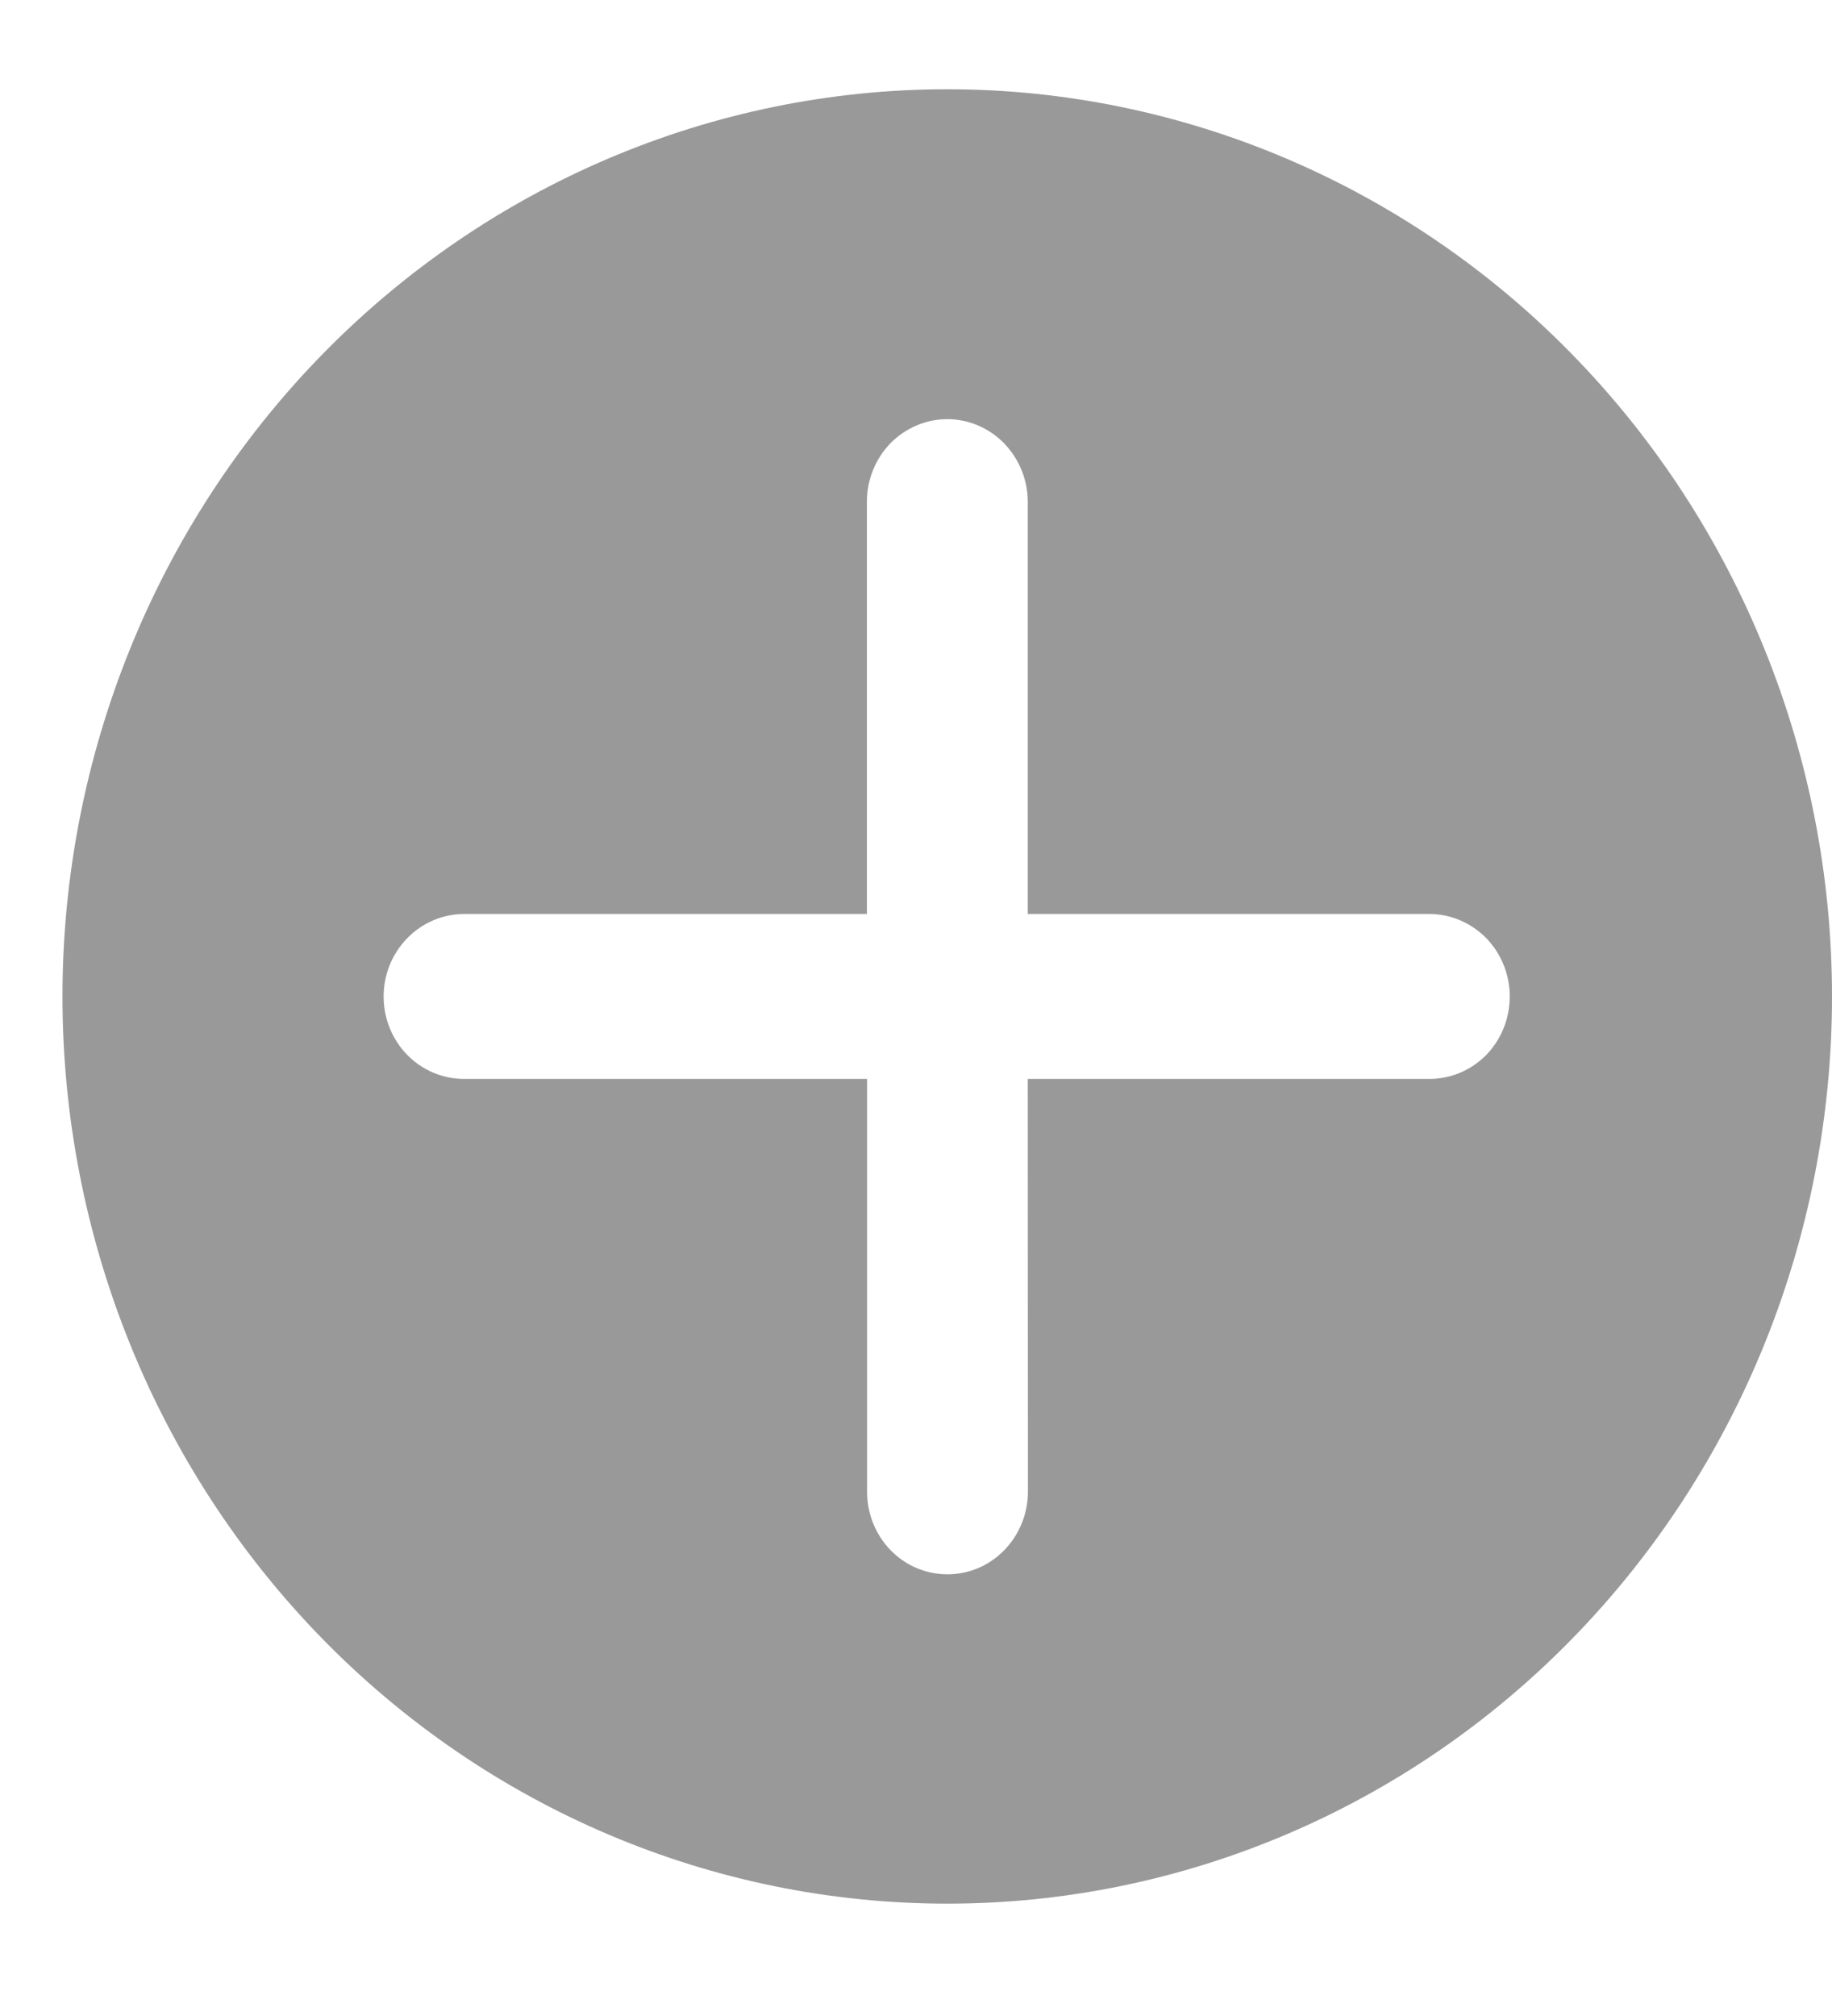 <svg width="10" height="11" viewBox="0 0 10 11" fill="none" xmlns="http://www.w3.org/2000/svg">
<path d="M10 5.437C10 4.125 9.491 2.866 8.585 1.937C7.68 1.009 6.451 0.487 5.171 0.487C3.89 0.487 2.662 1.009 1.756 1.937C0.85 2.866 0.341 4.125 0.341 5.437C0.341 6.75 0.85 8.009 1.756 8.938C2.662 9.866 3.89 10.387 5.171 10.387C6.451 10.387 7.68 9.866 8.585 8.938C9.491 8.009 10 6.75 10 5.437ZM5.61 5.887L5.611 8.14C5.611 8.259 5.564 8.374 5.482 8.458C5.4 8.543 5.288 8.59 5.172 8.59C5.055 8.59 4.943 8.543 4.861 8.458C4.779 8.374 4.733 8.259 4.733 8.14V5.887H2.533C2.417 5.887 2.305 5.84 2.223 5.756C2.14 5.671 2.094 5.557 2.094 5.437C2.094 5.318 2.14 5.204 2.223 5.119C2.305 5.035 2.417 4.987 2.533 4.987H4.732V2.737C4.732 2.618 4.778 2.504 4.86 2.419C4.943 2.335 5.054 2.287 5.171 2.287C5.287 2.287 5.399 2.335 5.481 2.419C5.563 2.504 5.61 2.618 5.61 2.737V4.987H7.802C7.919 4.987 8.03 5.035 8.113 5.119C8.195 5.204 8.241 5.318 8.241 5.437C8.241 5.557 8.195 5.671 8.113 5.756C8.03 5.84 7.919 5.887 7.802 5.887H5.61Z" fill="#999999"/>
</svg>

